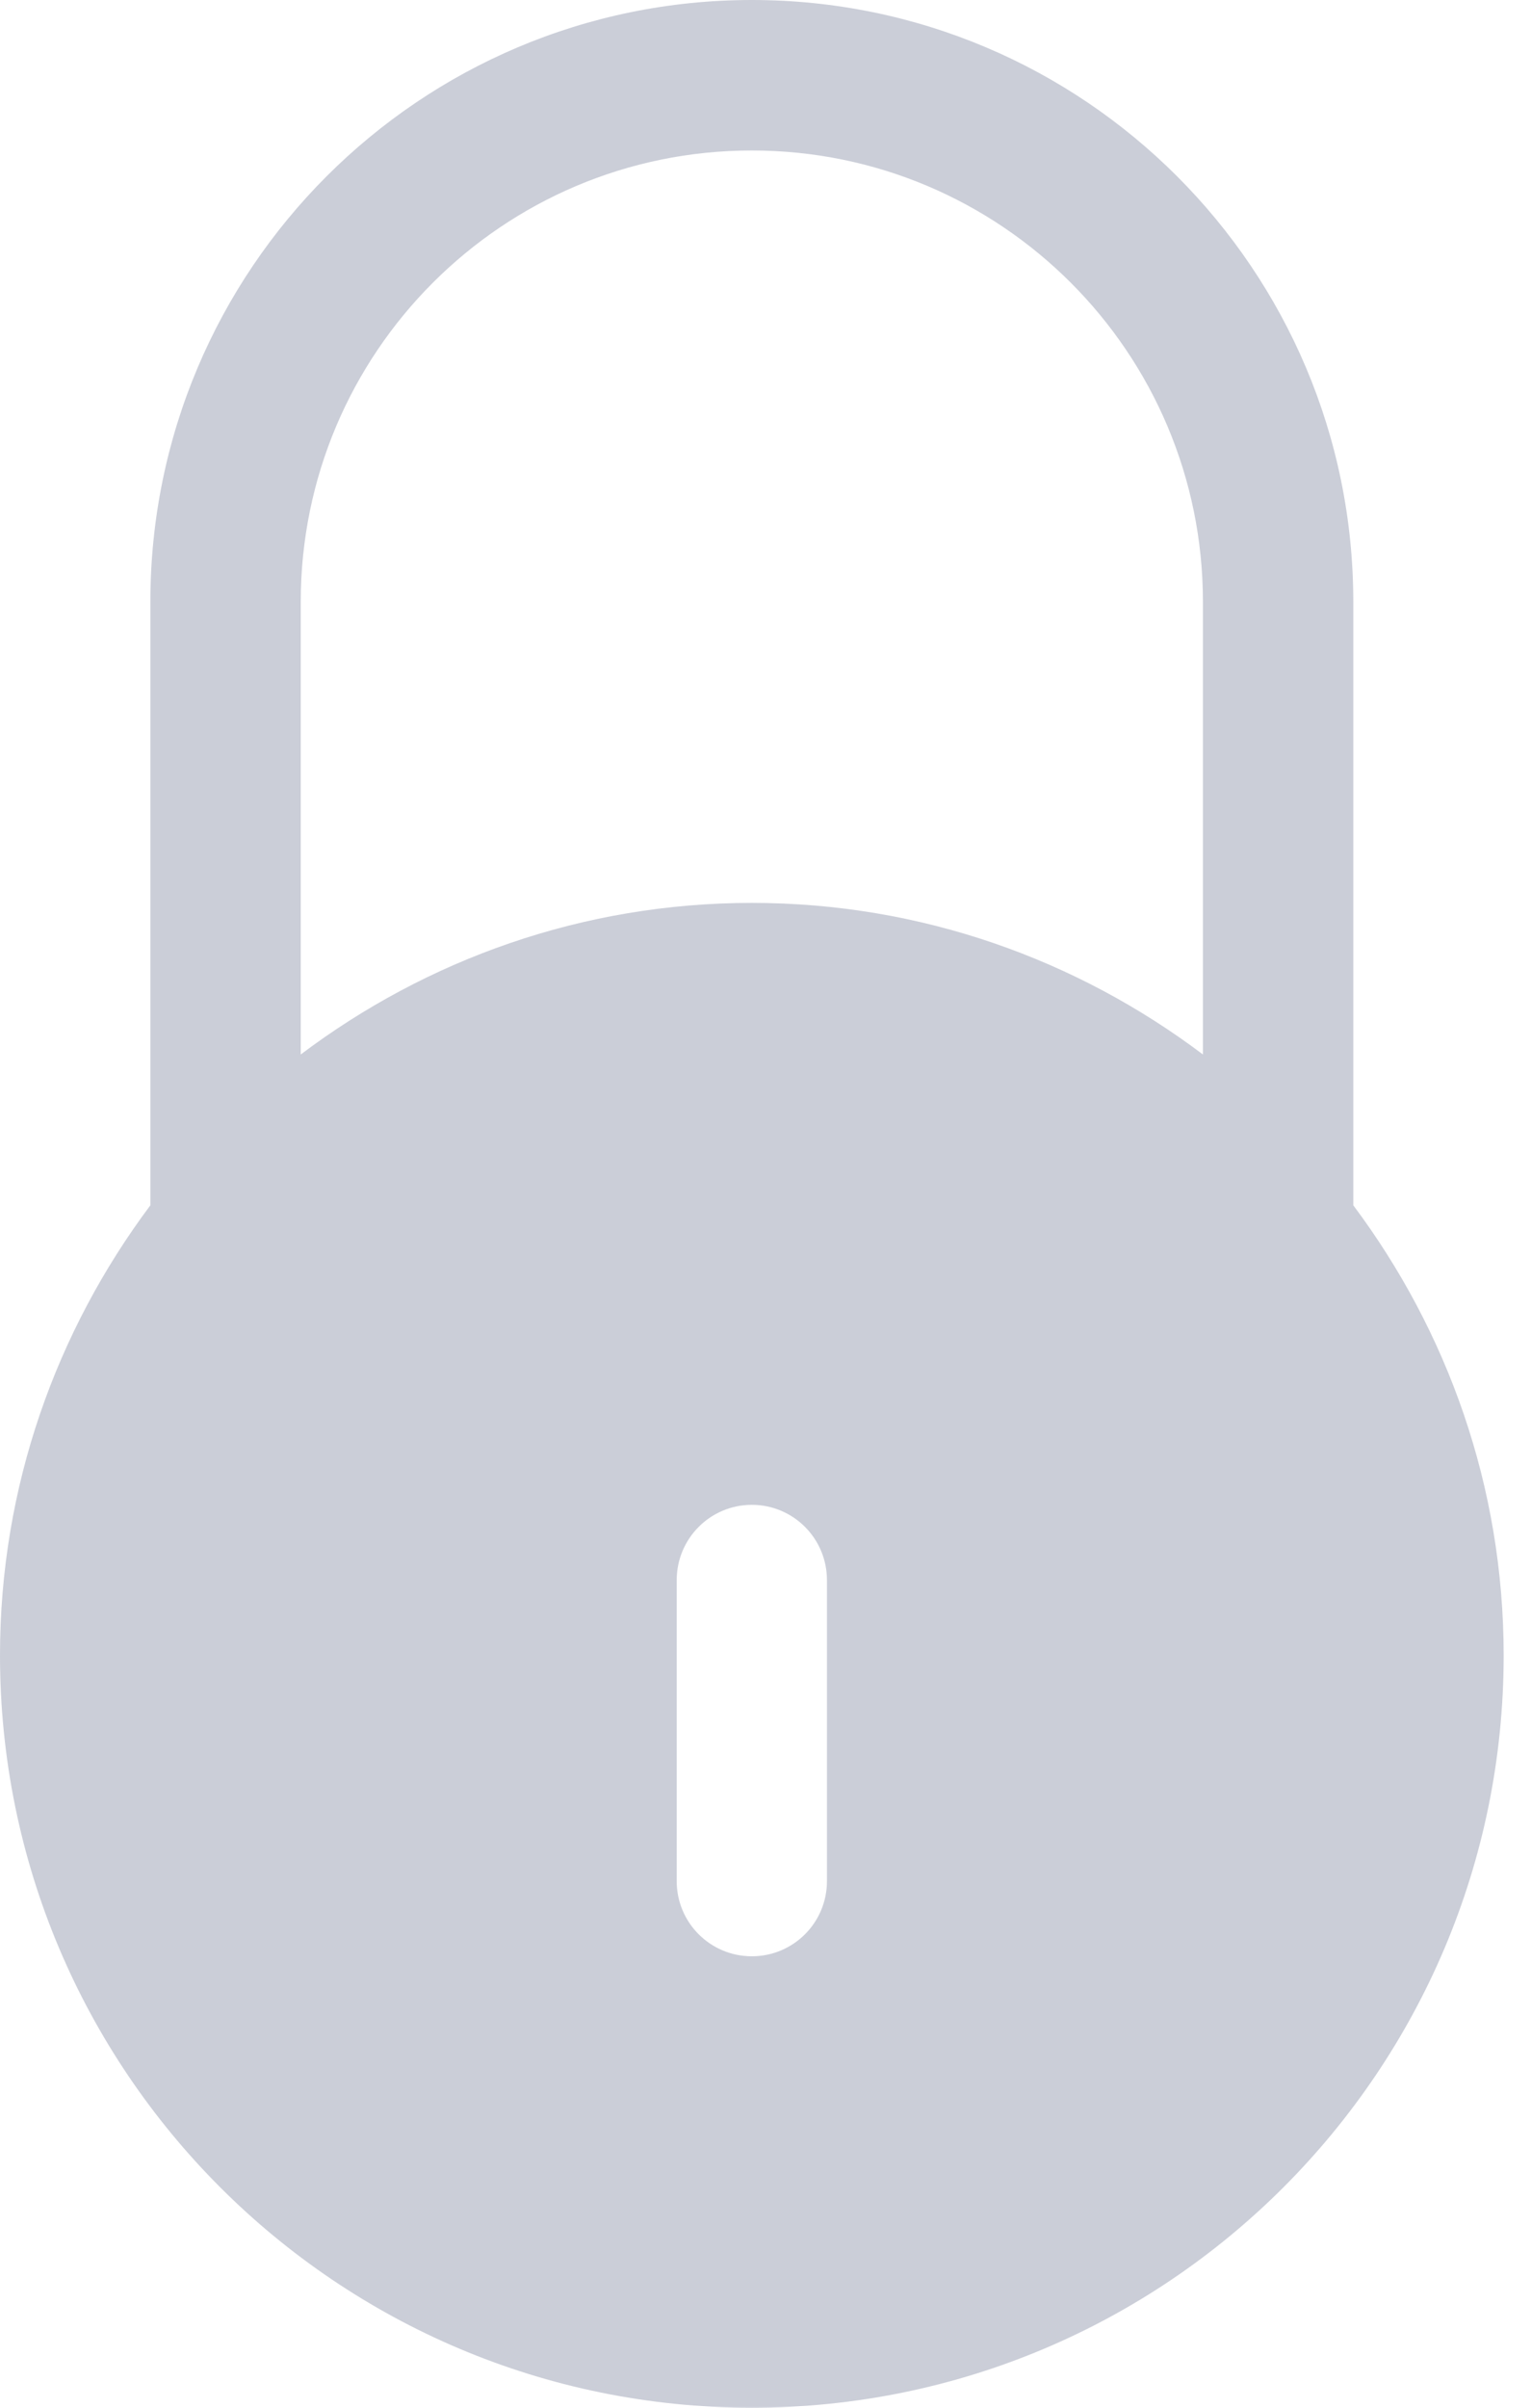 <svg width="14" height="22" viewBox="0 0 14 22" fill="none" xmlns="http://www.w3.org/2000/svg">
<path id="icon_password" opacity="0.6" fill-rule="evenodd" clip-rule="evenodd" d="M11 9.635C9.85 8.769 8.425 8.25 6.875 8.25C5.325 8.25 3.9 8.769 2.75 9.635V5.5C2.75 3.222 4.597 1.375 6.875 1.375C9.153 1.375 11 3.222 11 5.5V9.635ZM7.562 17.188C7.562 17.568 7.255 17.875 6.875 17.875C6.495 17.875 6.188 17.568 6.188 17.188V14.438C6.188 14.058 6.495 13.75 6.875 13.75C7.255 13.75 7.562 14.058 7.562 14.438V17.188ZM12.375 11.013V5.5C12.375 2.463 9.912 0 6.875 0C3.838 0 1.375 2.463 1.375 5.5V11.013C0.516 12.161 0 13.581 0 15.125C0 18.922 3.079 22 6.875 22C10.671 22 13.75 18.922 13.75 15.125C13.75 13.581 13.234 12.161 12.375 11.013Z" fill="#A9AEBE"/>
</svg>
